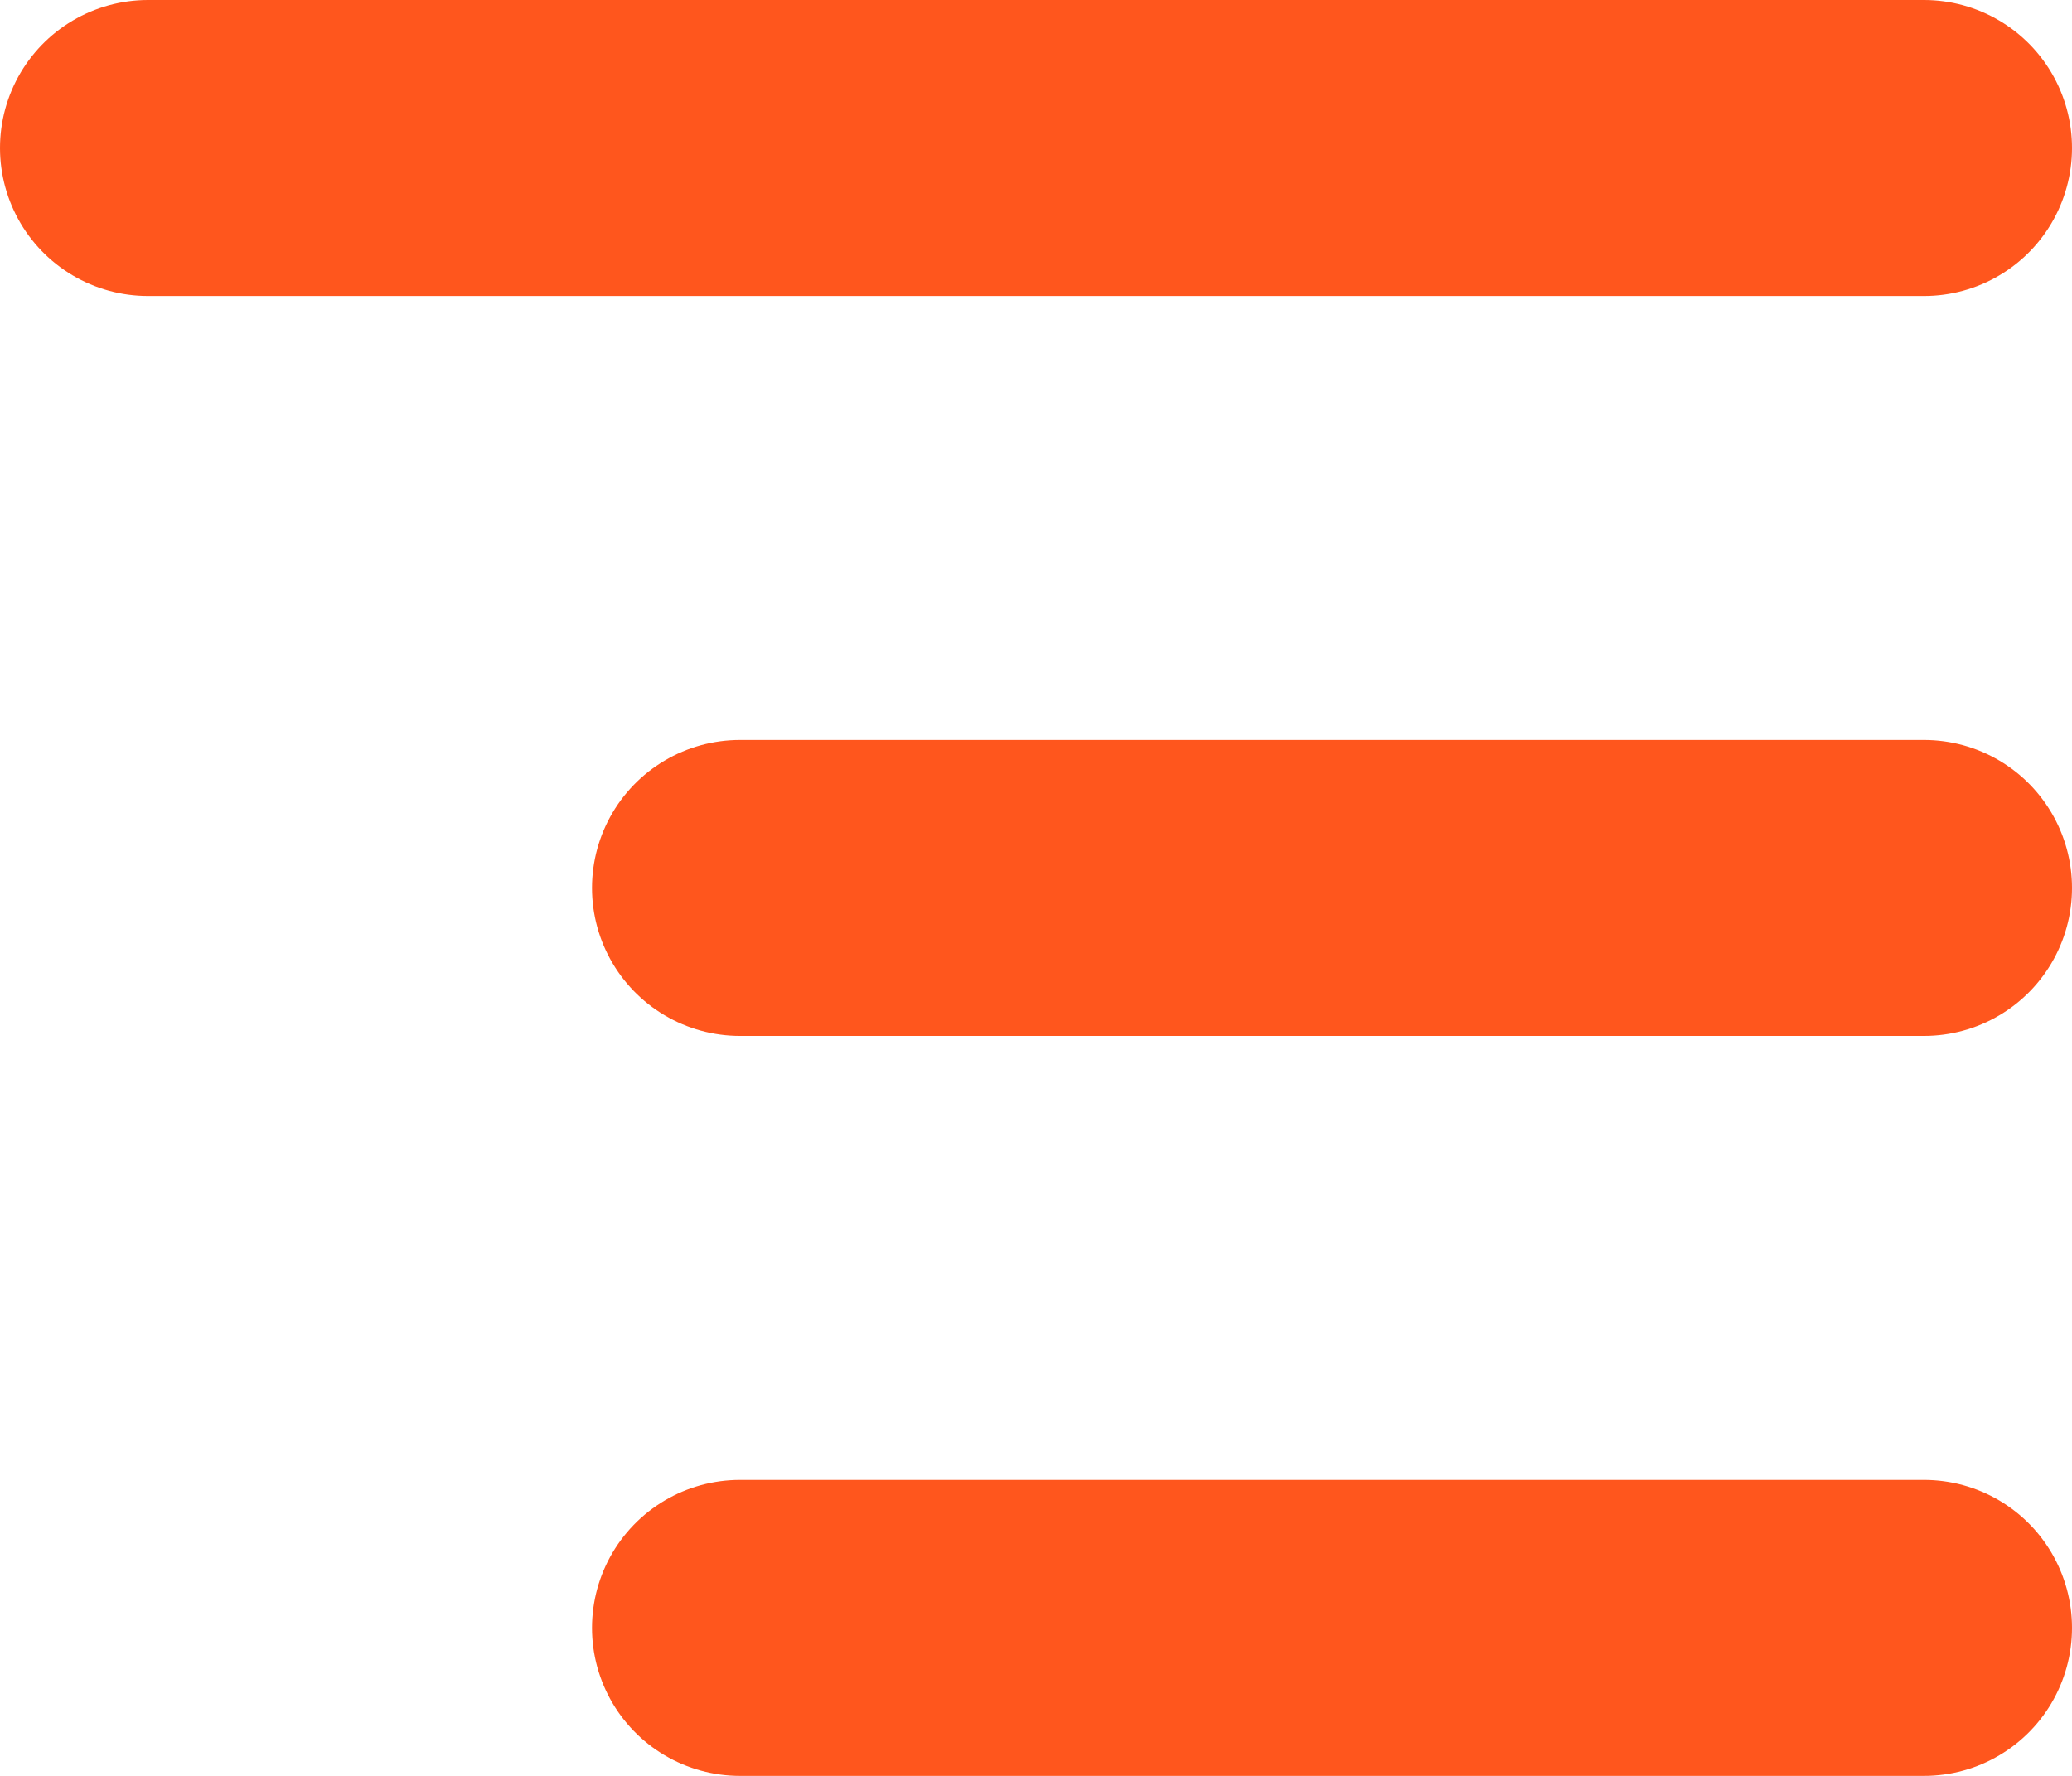 <svg width="14" height="12" viewBox="0 0 14 12" fill="none" xmlns="http://www.w3.org/2000/svg">
<line x1="1" y1="-1" x2="13" y2="-1" transform="matrix(-1 1.31134e-07 1.31134e-07 1 14 2)" stroke="#ff561d" stroke-width="2" stroke-linecap="round"/>
<line x1="1" y1="-1" x2="9" y2="-1" transform="matrix(-1 1.16564e-07 1.16564e-07 1 14 7)" stroke="#ff561d" stroke-width="2" stroke-linecap="round"/>
<line x1="1" y1="-1" x2="9" y2="-1" transform="matrix(-1 1.16564e-07 1.16564e-07 1 14 12)" stroke="#ff561d" stroke-width="2" stroke-linecap="round"/>
</svg>
